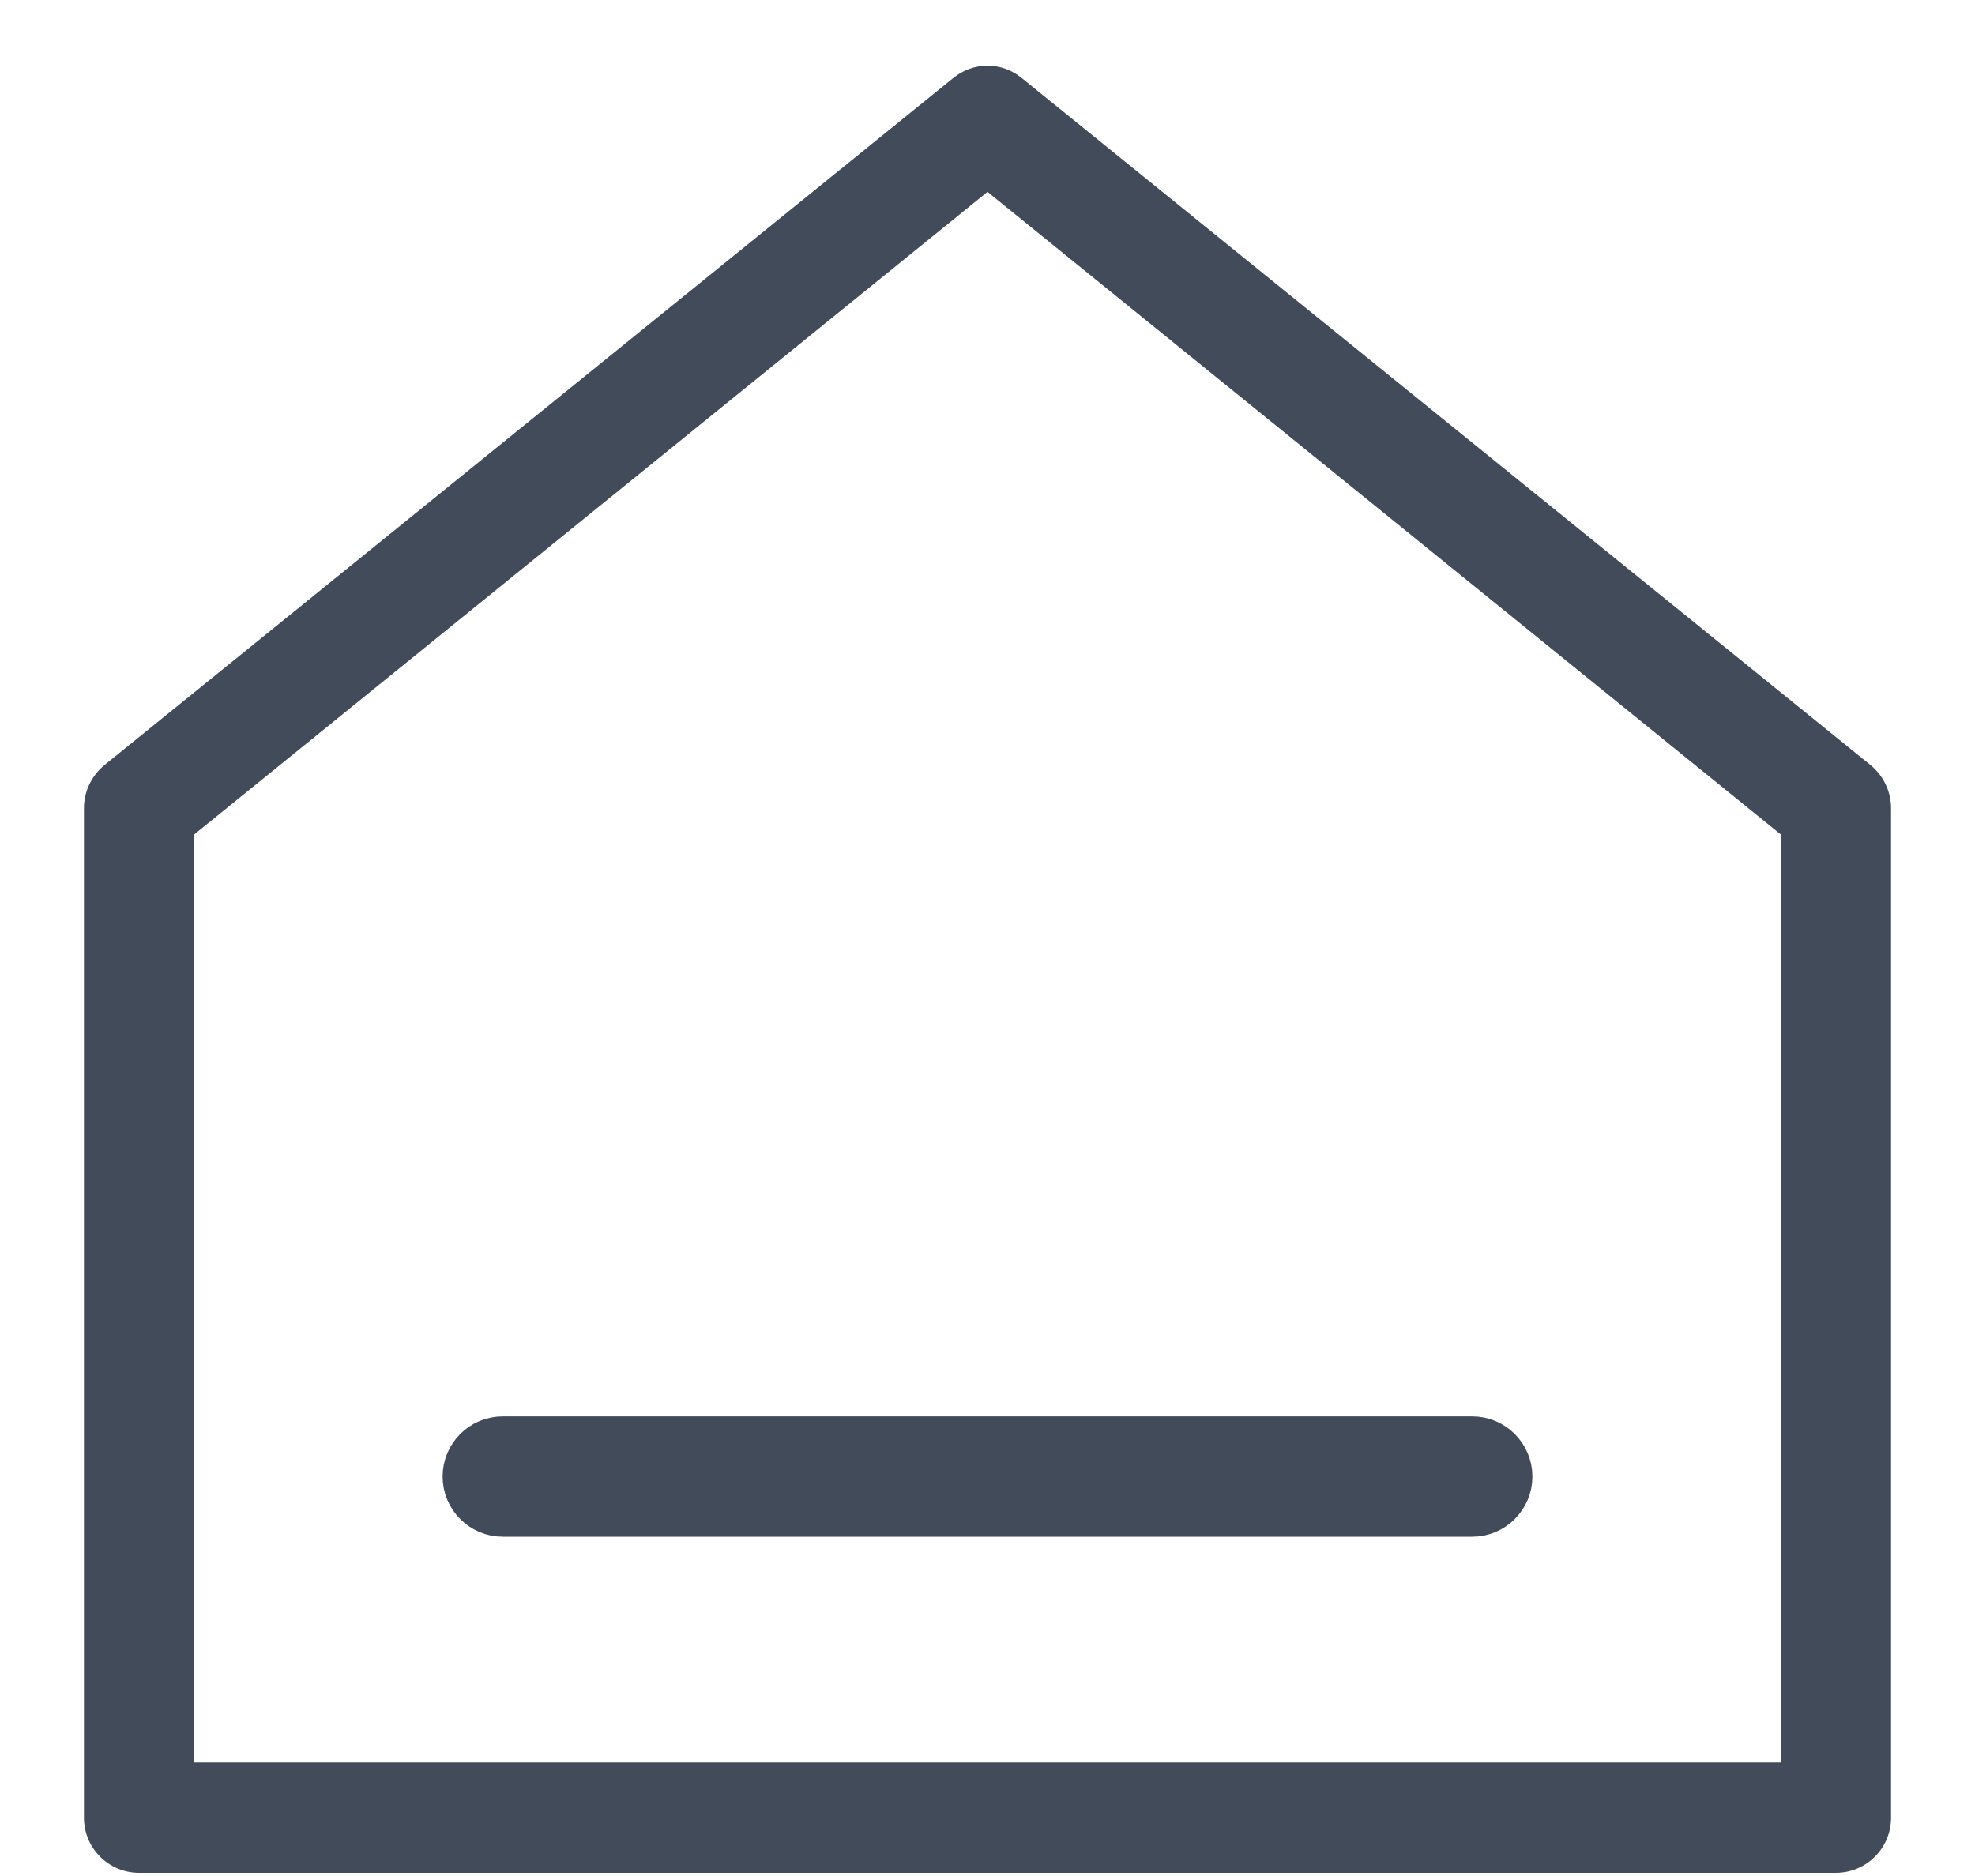 <svg width="20" height="19" viewBox="0 0 20 19" fill="none" xmlns="http://www.w3.org/2000/svg">
<path fill-rule="evenodd" clip-rule="evenodd" d="M1 18.409C1 18.635 1.183 18.818 1.409 18.818H18.591C18.817 18.818 19 18.635 19 18.409V8.182C18.998 8.058 18.941 7.941 18.845 7.863L10.254 0.908C10.107 0.784 9.893 0.784 9.746 0.908L1.155 7.863C1.059 7.941 1.002 8.058 1 8.182V18.409ZM18.182 8.378V18H1.818V8.378L10 1.751L18.182 8.378Z" fill="#414B5A"/>
<path d="M19 8.182L19.15 8.182L19.15 8.18L19 8.182ZM18.845 7.863L18.75 7.979L18.75 7.979L18.845 7.863ZM10.254 0.908L10.157 1.023L10.159 1.025L10.254 0.908ZM9.746 0.908L9.841 1.025L9.843 1.023L9.746 0.908ZM1.155 7.863L1.25 7.979L1.25 7.979L1.155 7.863ZM1 8.182L0.85 8.18V8.182H1ZM18.182 18V18.15H18.332V18H18.182ZM18.182 8.378H18.332V8.307L18.276 8.262L18.182 8.378ZM1.818 18H1.668V18.15H1.818V18ZM1.818 8.378L1.724 8.262L1.668 8.307V8.378H1.818ZM10 1.751L10.094 1.634L10 1.558L9.906 1.634L10 1.751ZM1.409 18.668C1.266 18.668 1.15 18.552 1.15 18.409H0.85C0.85 18.718 1.1 18.968 1.409 18.968V18.668ZM18.591 18.668H1.409V18.968H18.591V18.668ZM18.85 18.409C18.85 18.552 18.734 18.668 18.591 18.668V18.968C18.9 18.968 19.15 18.718 19.15 18.409H18.85ZM18.85 8.182V18.409H19.15V8.182H18.85ZM18.75 7.979C18.812 8.029 18.849 8.104 18.85 8.184L19.15 8.18C19.148 8.011 19.07 7.852 18.939 7.746L18.75 7.979ZM10.159 1.025L18.75 7.979L18.939 7.746L10.348 0.791L10.159 1.025ZM9.843 1.023C9.934 0.946 10.066 0.946 10.157 1.023L10.351 0.794C10.148 0.622 9.852 0.622 9.649 0.794L9.843 1.023ZM1.25 7.979L9.841 1.025L9.652 0.791L1.061 7.746L1.25 7.979ZM1.15 8.184C1.151 8.104 1.188 8.029 1.25 7.979L1.061 7.746C0.93 7.852 0.852 8.011 0.85 8.18L1.15 8.184ZM1.15 18.409V8.182H0.85V18.409H1.15ZM18.332 18V8.378H18.032V18H18.332ZM1.818 18.15H18.182V17.85H1.818V18.15ZM1.668 8.378V18H1.968V8.378H1.668ZM9.906 1.634L1.724 8.262L1.913 8.495L10.094 1.867L9.906 1.634ZM18.276 8.262L10.094 1.634L9.906 1.867L18.087 8.495L18.276 8.262Z" fill="#414B5A"/>
<path d="M14.909 15.364H5.091C4.865 15.364 4.682 15.18 4.682 14.954C4.682 14.729 4.865 14.545 5.091 14.545H14.909C15.135 14.545 15.318 14.729 15.318 14.954C15.318 15.18 15.135 15.364 14.909 15.364Z" fill="#414B5A" stroke="#414B5A" stroke-width="0.4"/>
</svg>
